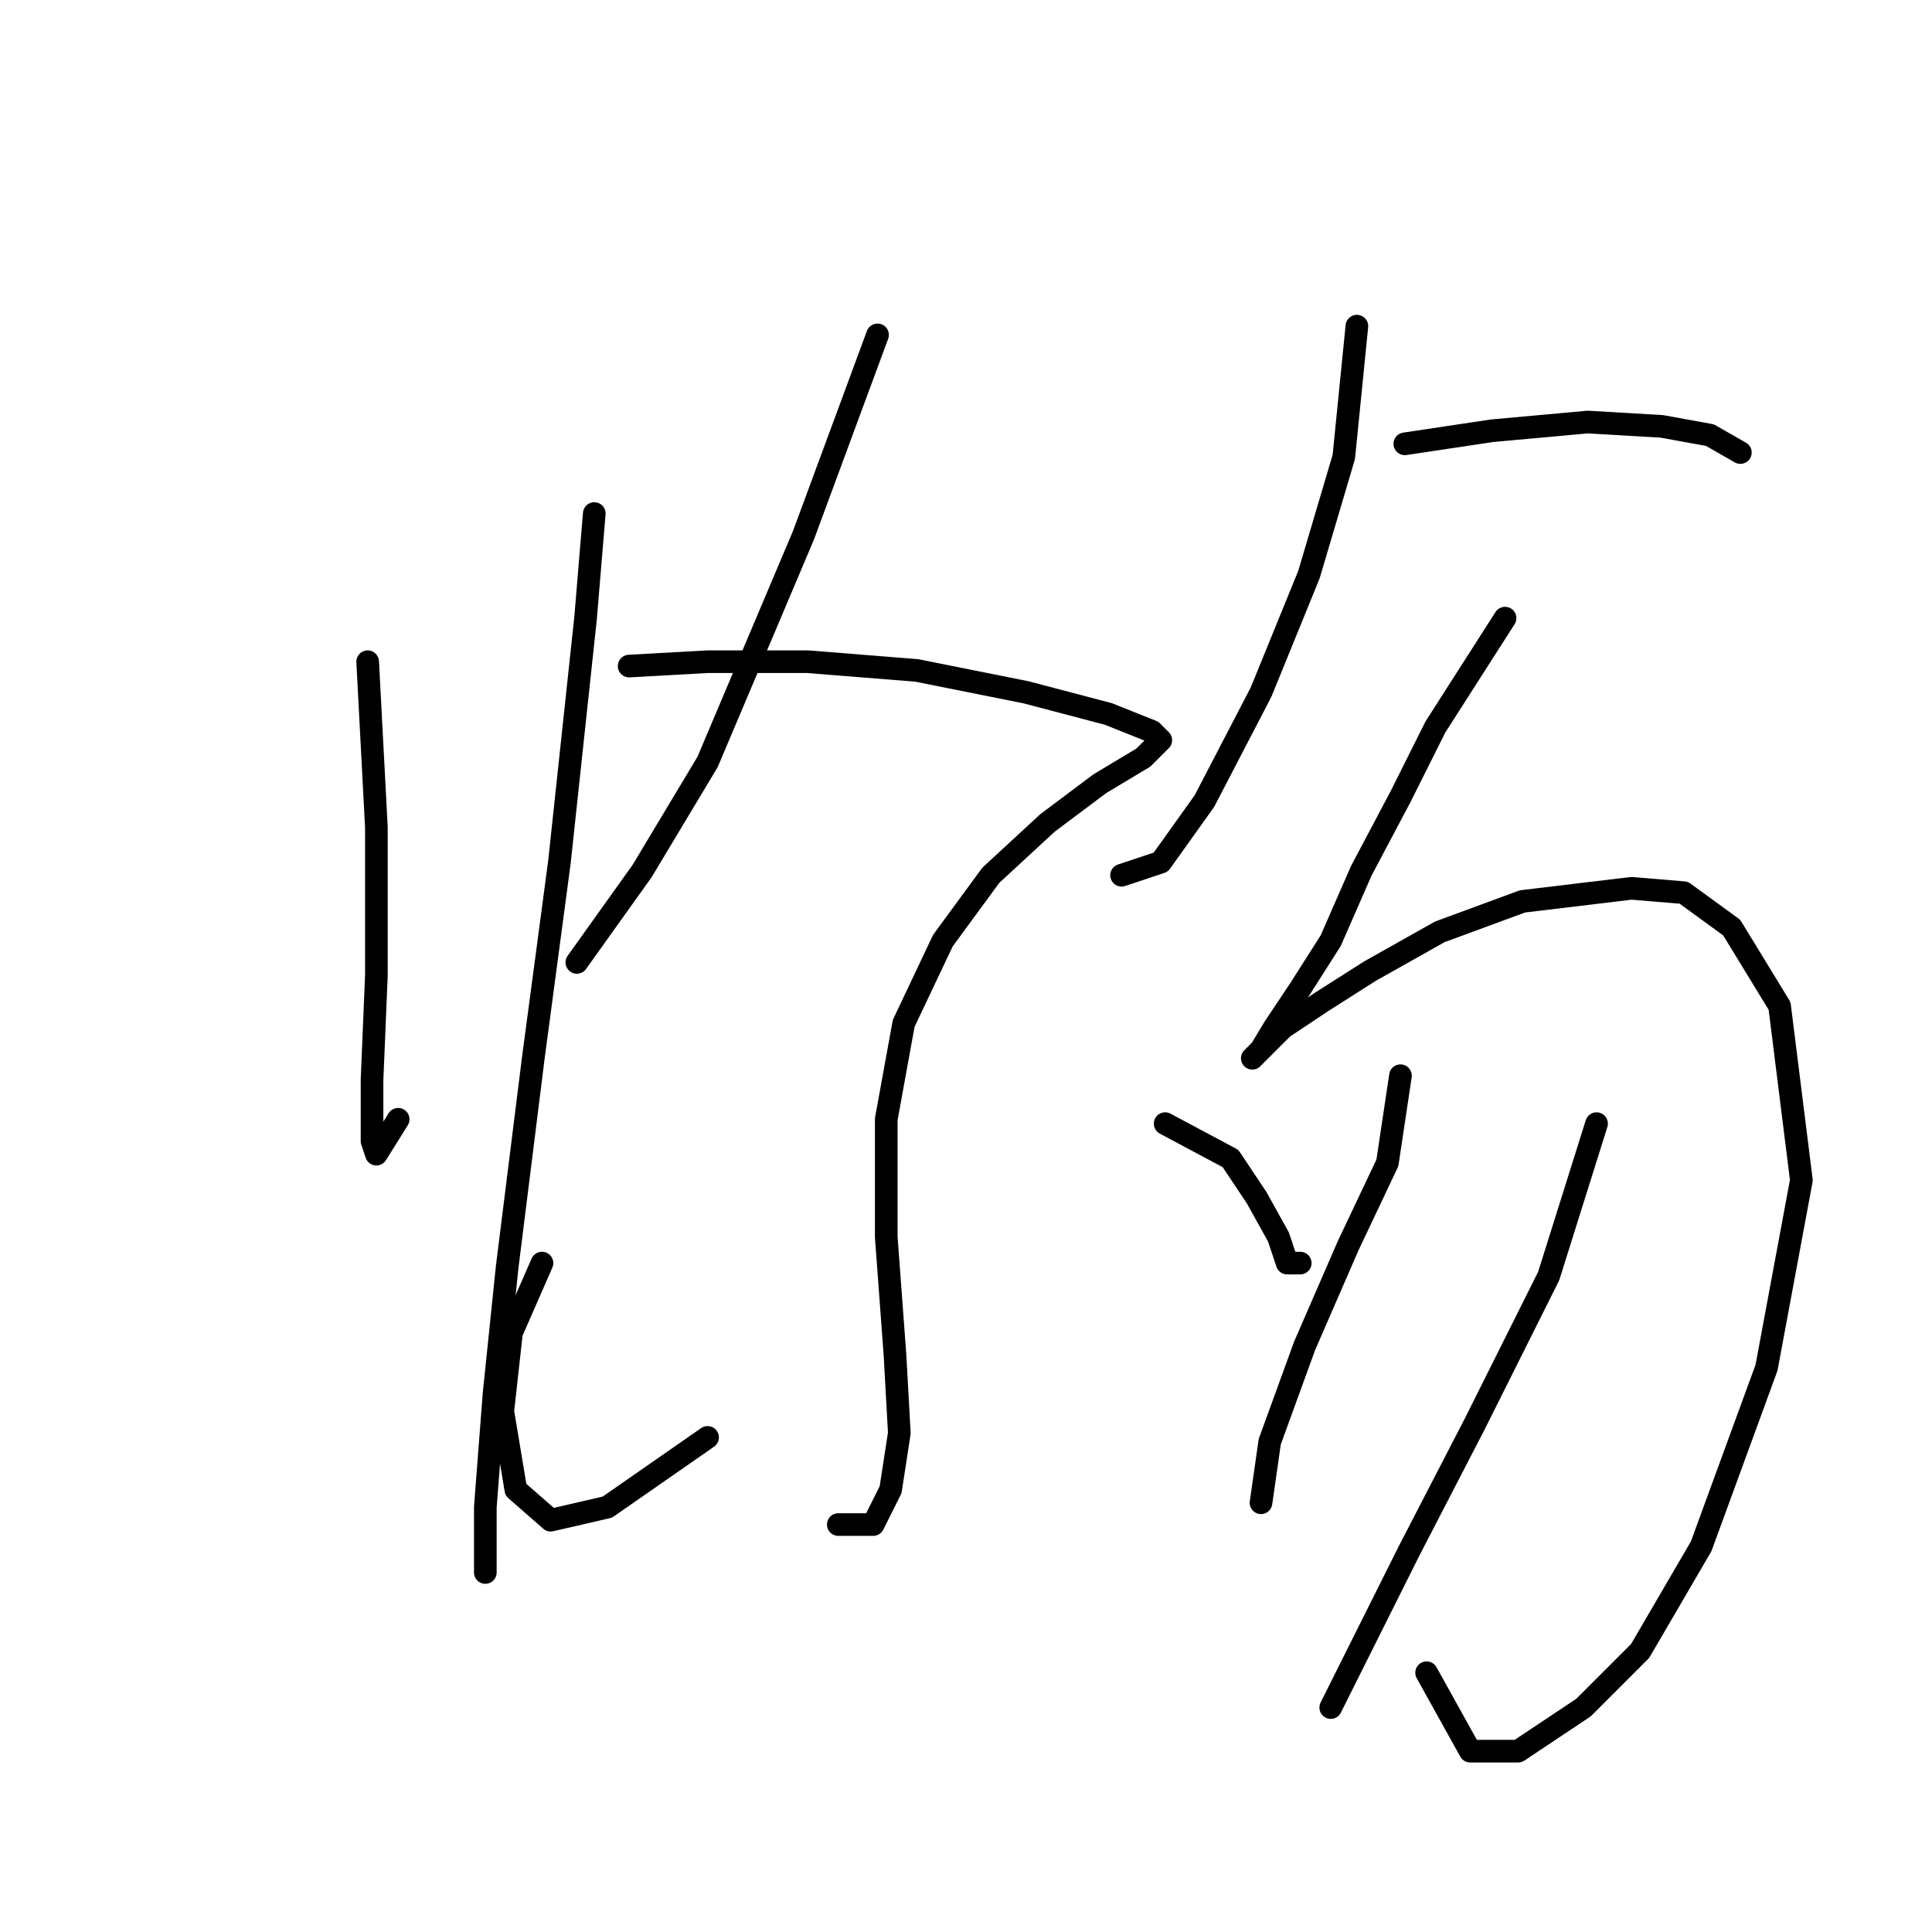 <?xml version="1.0" standalone="no"?>
    <svg width="256" height="256" xmlns="http://www.w3.org/2000/svg" version="1.1">
    <polyline stroke="black" stroke-width="3" stroke-linecap="round" fill="transparent" stroke-linejoin="round" points="48.718 87.68 49.873 109.623 49.873 129.255 49.296 143.114 49.296 151.198 49.873 152.93 52.76 148.31 52.76 148.31 " />
        <polyline stroke="black" stroke-width="3" stroke-linecap="round" fill="transparent" stroke-linejoin="round" points="78.745 68.048 77.59 81.906 74.125 114.242 70.661 140.226 67.196 167.943 65.464 184.689 64.309 199.702 64.309 208.363 64.309 208.363 " />
        <polyline stroke="black" stroke-width="3" stroke-linecap="round" fill="transparent" stroke-linejoin="round" points="116.278 44.373 106.461 70.935 93.758 100.961 85.096 115.397 76.435 127.523 76.435 127.523 " />
        <polyline stroke="black" stroke-width="3" stroke-linecap="round" fill="transparent" stroke-linejoin="round" points="83.364 88.258 93.758 87.68 107.039 87.68 121.474 88.835 135.91 91.722 146.881 94.609 152.656 96.919 153.81 98.074 151.501 100.384 145.726 103.848 138.797 109.045 131.291 115.974 124.939 124.636 119.742 135.607 117.432 148.31 117.432 163.901 118.587 179.492 119.165 189.885 118.01 197.392 115.7 202.011 111.081 202.011 111.081 202.011 " />
        <polyline stroke="black" stroke-width="3" stroke-linecap="round" fill="transparent" stroke-linejoin="round" points="71.815 167.366 67.773 176.605 66.619 186.998 68.351 197.392 72.97 201.434 80.477 199.702 93.758 190.463 93.758 190.463 " />
        <polyline stroke="black" stroke-width="3" stroke-linecap="round" fill="transparent" stroke-linejoin="round" points="154.388 148.888 163.049 153.507 166.514 158.704 169.401 163.901 170.556 167.366 172.288 167.366 172.288 167.366 " />
        <polyline stroke="black" stroke-width="3" stroke-linecap="round" fill="transparent" stroke-linejoin="round" points="179.795 43.218 178.062 60.541 173.443 76.132 167.091 91.722 159.585 106.158 153.81 114.242 148.614 115.974 148.614 115.974 " />
        <polyline stroke="black" stroke-width="3" stroke-linecap="round" fill="transparent" stroke-linejoin="round" points="186.147 58.809 197.695 57.077 210.399 55.922 220.215 56.499 226.567 57.654 230.609 59.964 230.609 59.964 " />
        <polyline stroke="black" stroke-width="3" stroke-linecap="round" fill="transparent" stroke-linejoin="round" points="199.427 81.906 190.189 96.342 185.569 105.581 180.372 115.397 176.33 124.636 172.288 130.988 168.824 136.184 167.091 139.072 165.937 140.226 167.091 139.072 169.979 136.184 175.175 132.72 181.527 128.678 190.766 123.481 201.737 119.439 216.173 117.707 223.102 118.284 229.454 122.904 235.805 133.297 238.693 156.394 234.073 181.224 225.412 204.899 217.328 218.757 209.821 226.263 201.16 232.038 194.808 232.038 189.034 221.644 189.034 221.644 " />
        <polyline stroke="black" stroke-width="3" stroke-linecap="round" fill="transparent" stroke-linejoin="round" points="185.569 142.536 183.837 154.085 178.64 165.056 172.866 178.337 168.246 191.04 167.091 199.124 167.091 199.124 " />
        <polyline stroke="black" stroke-width="3" stroke-linecap="round" fill="transparent" stroke-linejoin="round" points="211.553 148.888 205.202 169.098 195.385 188.731 186.724 205.476 176.33 226.263 176.33 226.263 " />
        </svg>